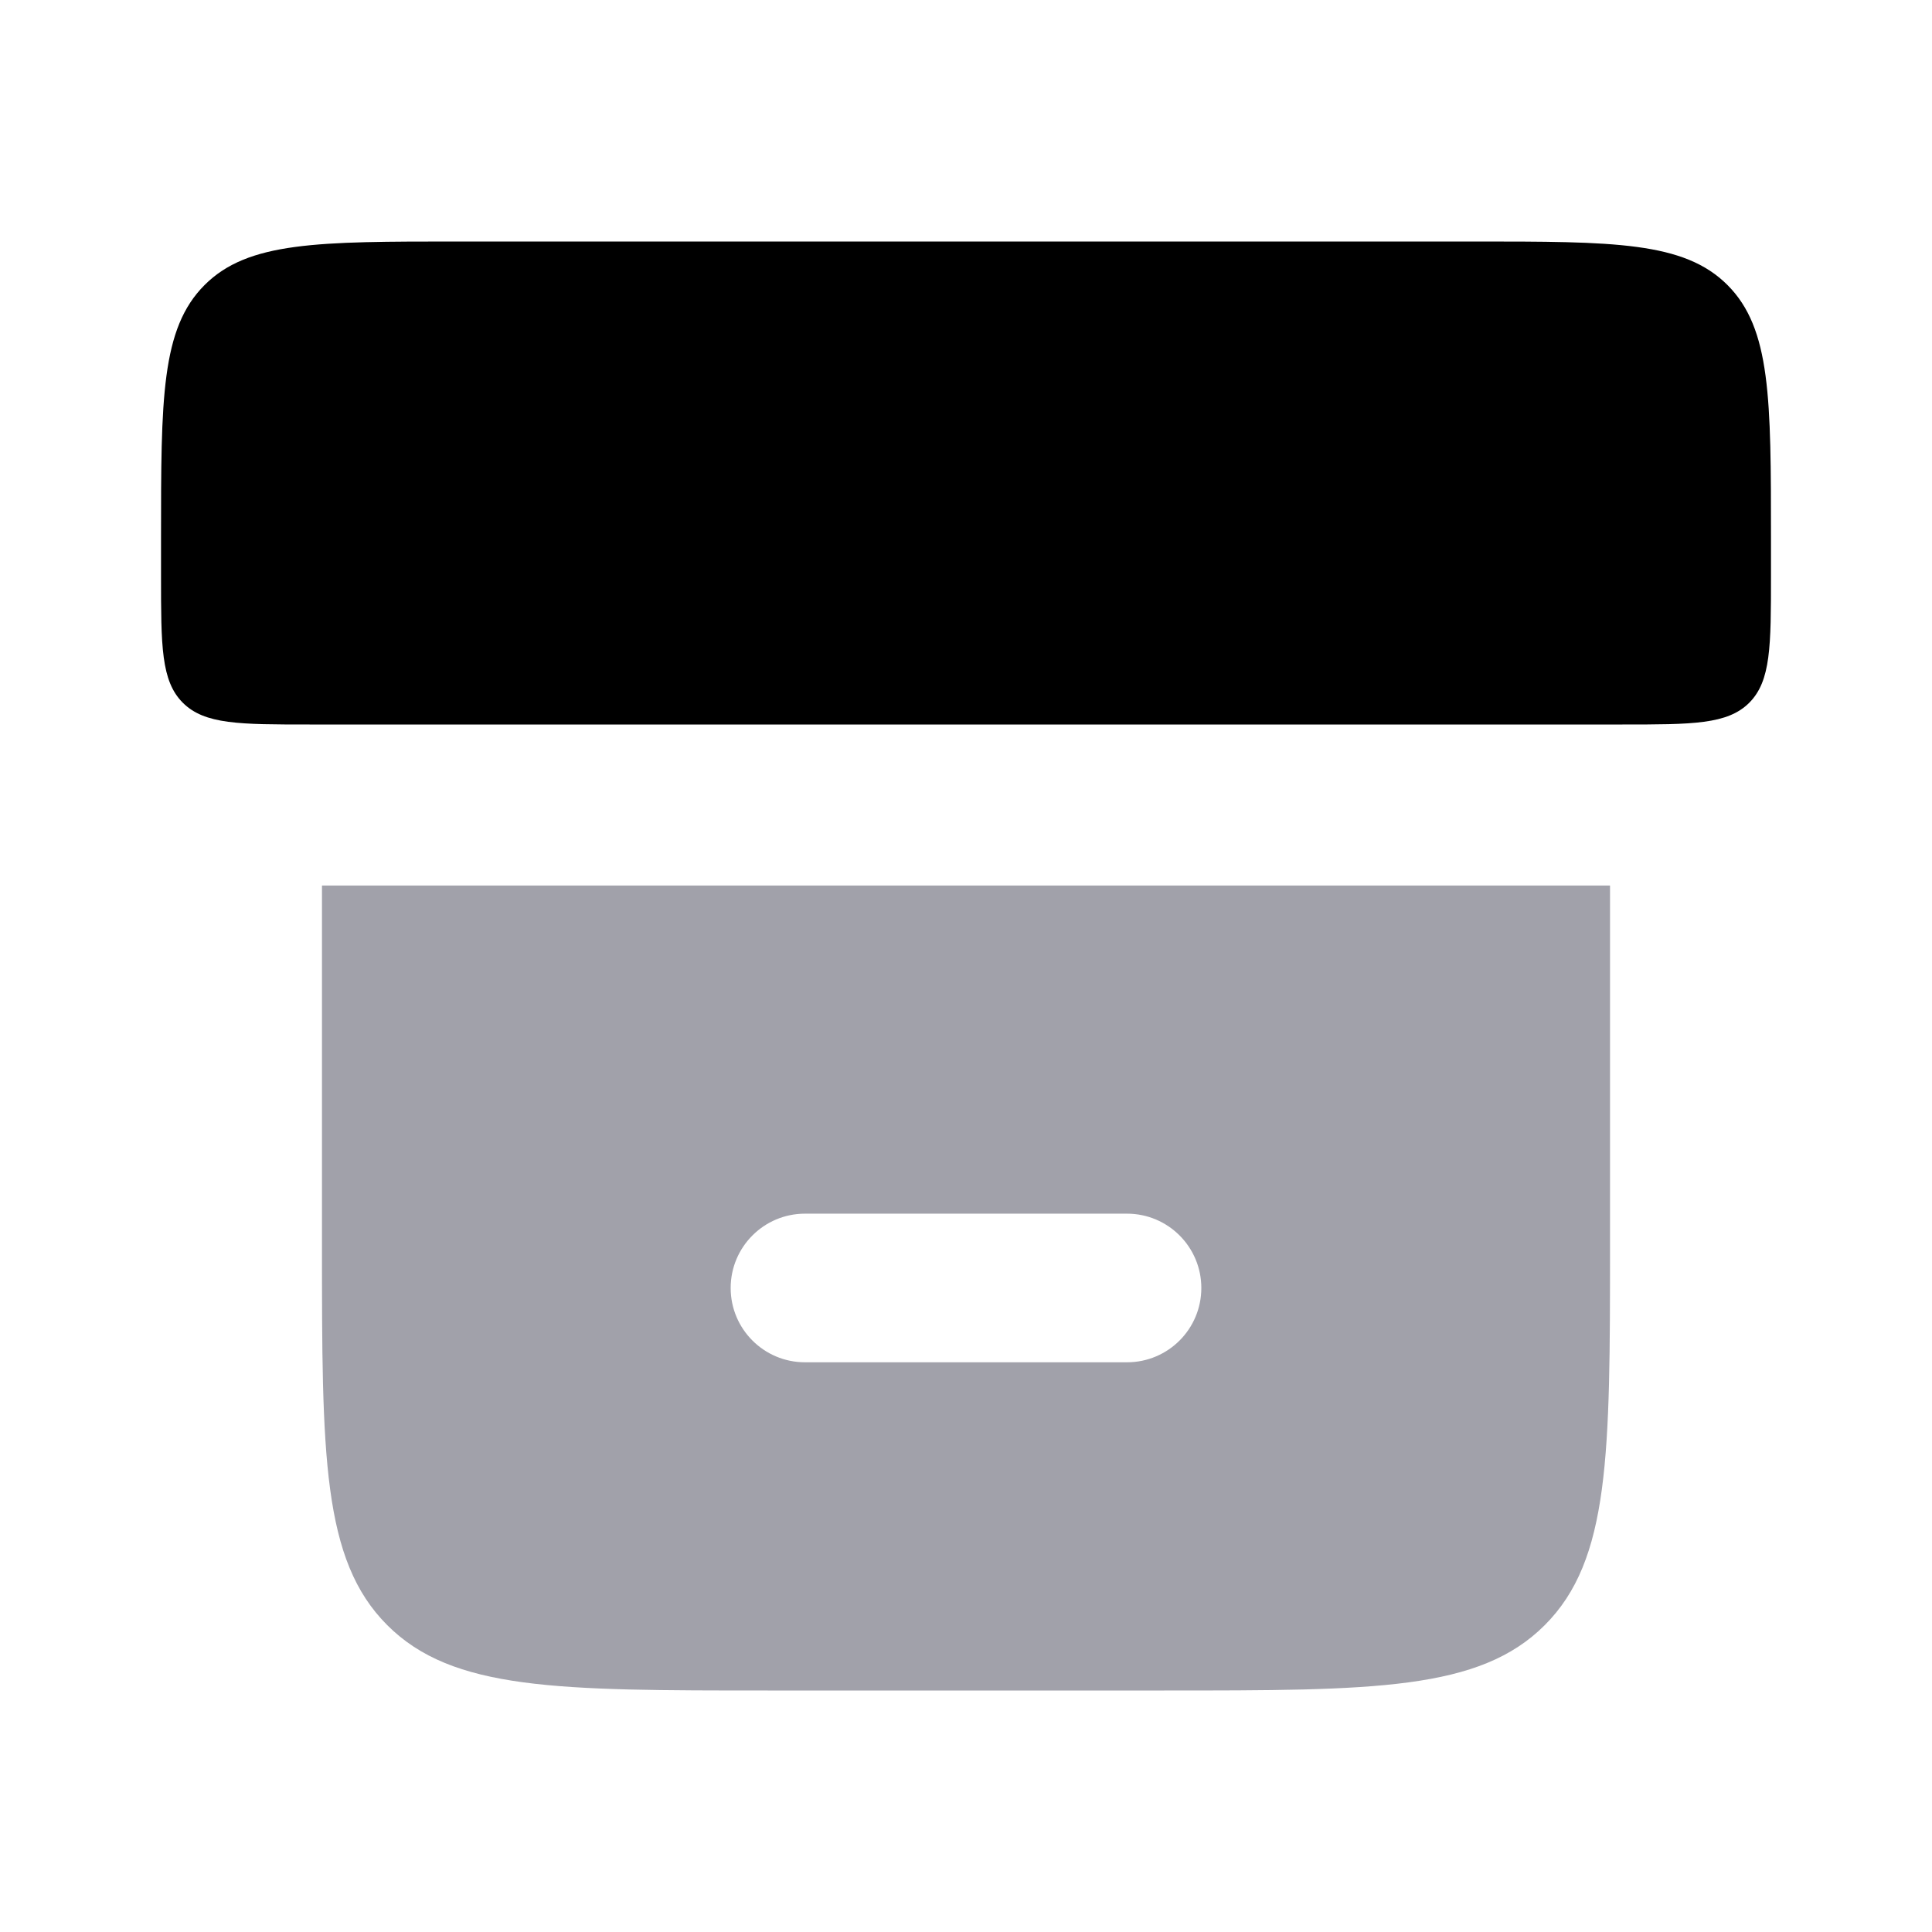 <svg viewBox="0 0 26 26" fill="none" xmlns="http://www.w3.org/2000/svg">
    <path
        d="M2.167 7.25C2.167 5.364 2.167 4.422 2.753 3.836C3.338 3.25 4.281 3.25 6.167 3.25H19.833C21.719 3.25 22.662 3.25 23.248 3.836C23.833 4.422 23.833 5.364 23.833 7.25V7.75C23.833 8.693 23.833 9.164 23.541 9.457C23.248 9.75 22.776 9.75 21.833 9.75H4.167C3.224 9.75 2.753 9.75 2.46 9.457C2.167 9.164 2.167 8.693 2.167 7.75V7.25Z"
        fill="currentColor"/>
    <path d="M5.212 21.871C4.333 20.993 4.333 19.578 4.333 16.75V11.917H21.667V16.75C21.667 19.578 21.667 20.993 20.788 21.871C19.909 22.75 18.495 22.75 15.667 22.75H10.333C7.505 22.75 6.091 22.75 5.212 21.871ZM10.833 16.333C10.281 16.333 9.833 16.781 9.833 17.333C9.833 17.886 10.281 18.333 10.833 18.333H15.167C15.719 18.333 16.167 17.886 16.167 17.333C16.167 16.781 15.719 16.333 15.167 16.333H10.833Z"
          fill="#a1a1aa"/>
</svg>
